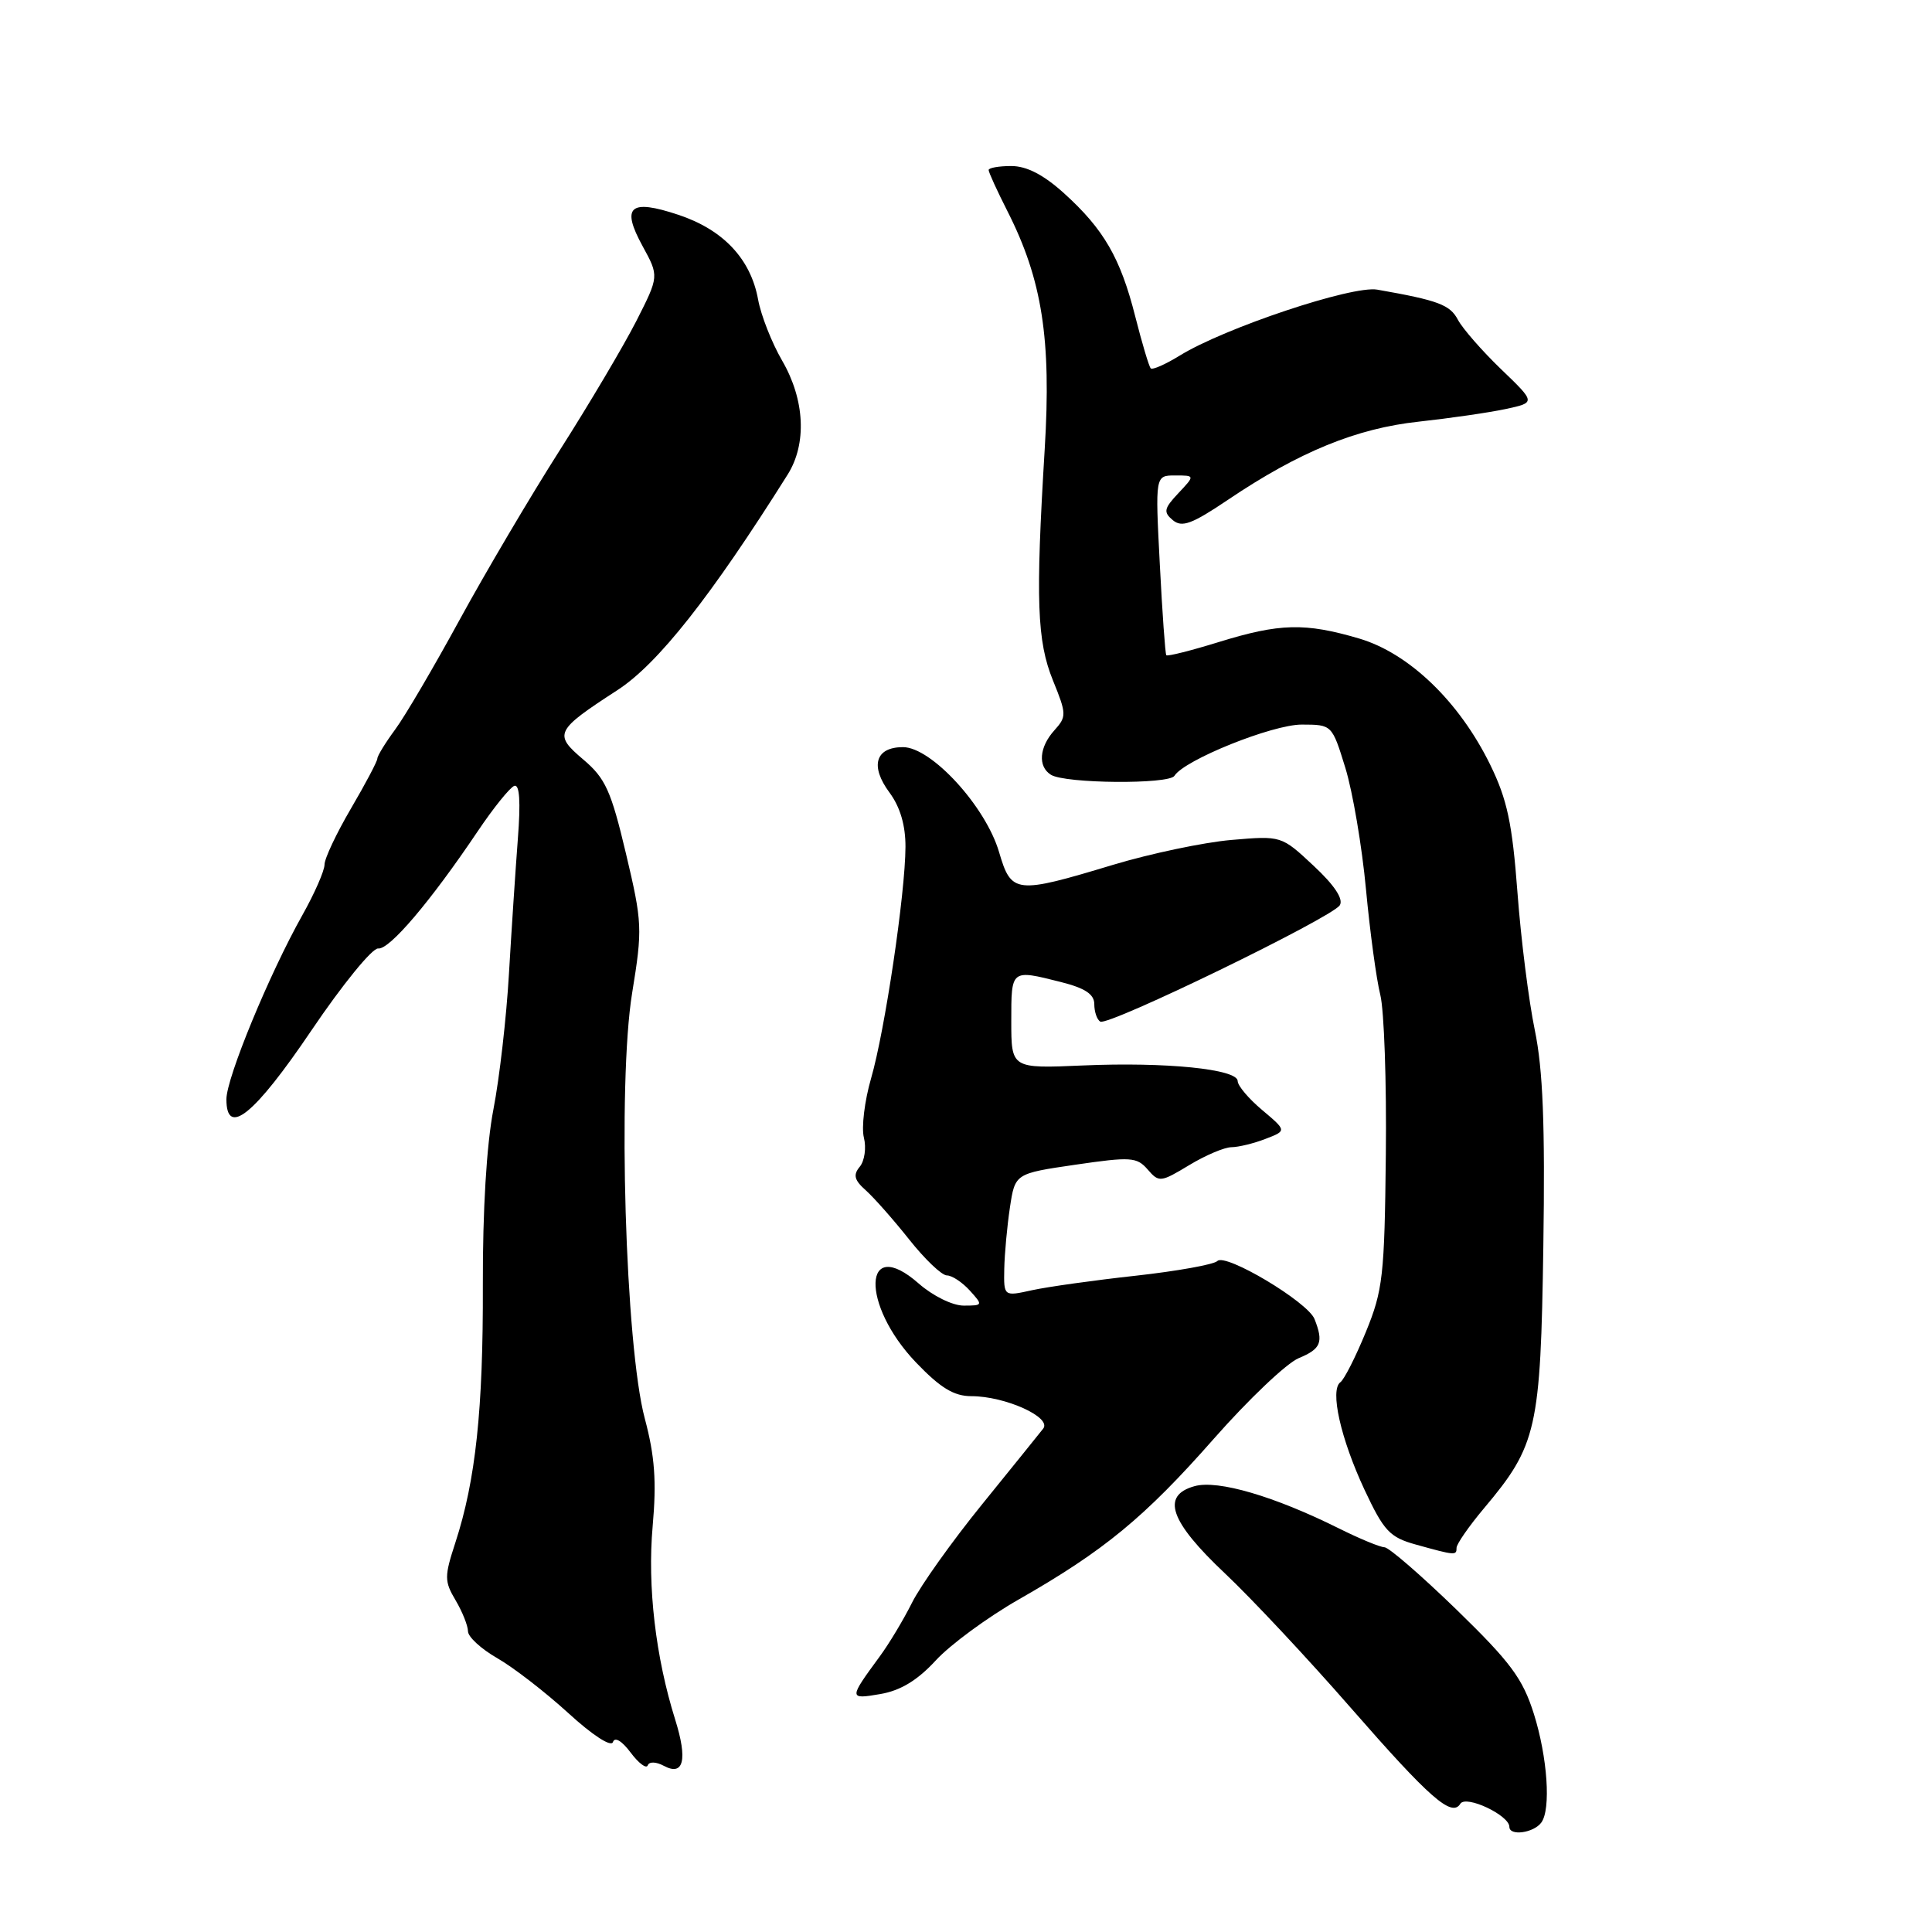 <?xml version="1.0" encoding="UTF-8" standalone="no"?>
<!DOCTYPE svg PUBLIC "-//W3C//DTD SVG 1.1//EN" "http://www.w3.org/Graphics/SVG/1.1/DTD/svg11.dtd" >
<svg xmlns="http://www.w3.org/2000/svg" xmlns:xlink="http://www.w3.org/1999/xlink" version="1.1" viewBox="0 0 256 256">
 <g >
 <path fill="currentColor"
d=" M 204.23 241.50 C 205.53 239.74 205.05 232.85 203.25 227.11 C 201.77 222.42 200.18 220.27 193.00 213.29 C 188.32 208.75 184.03 205.03 183.45 205.02 C 182.87 205.01 180.16 203.89 177.43 202.53 C 168.86 198.26 161.39 196.07 158.30 196.92 C 153.81 198.16 155.00 201.59 162.33 208.50 C 165.83 211.80 173.32 219.80 178.98 226.29 C 189.45 238.28 192.37 240.84 193.50 239.01 C 194.23 237.81 200.00 240.53 200.00 242.07 C 200.00 243.32 203.22 242.88 204.23 241.50 Z  M 87.98 233.99 C 90.59 235.39 91.13 233.17 89.47 227.87 C 86.87 219.59 85.77 210.20 86.48 202.24 C 87.01 196.27 86.76 192.92 85.44 187.97 C 82.86 178.35 81.82 143.50 83.76 131.59 C 85.15 123.06 85.11 122.25 82.94 113.09 C 80.97 104.78 80.22 103.12 77.30 100.65 C 73.32 97.28 73.55 96.81 81.82 91.44 C 87.16 87.98 94.21 79.05 104.37 62.88 C 106.93 58.80 106.65 52.98 103.64 47.79 C 102.27 45.43 100.83 41.78 100.45 39.68 C 99.47 34.30 95.82 30.43 89.88 28.46 C 83.45 26.32 82.27 27.36 85.15 32.62 C 87.33 36.60 87.33 36.60 84.31 42.55 C 82.64 45.82 78.09 53.51 74.19 59.63 C 70.29 65.75 64.31 75.88 60.90 82.13 C 57.49 88.38 53.65 94.93 52.35 96.68 C 51.06 98.43 50.00 100.16 50.00 100.52 C 50.00 100.87 48.43 103.85 46.50 107.14 C 44.58 110.42 43.00 113.76 43.00 114.57 C 43.00 115.37 41.68 118.39 40.06 121.27 C 35.68 129.06 30.00 142.83 30.00 145.66 C 30.00 150.73 33.71 147.72 41.29 136.50 C 45.38 130.45 49.35 125.58 50.11 125.68 C 51.59 125.87 57.04 119.46 63.30 110.15 C 65.39 107.04 67.57 104.34 68.15 104.13 C 68.85 103.89 69.00 106.22 68.62 111.13 C 68.31 115.19 67.78 123.22 67.44 129.00 C 67.11 134.78 66.18 142.88 65.38 147.00 C 64.47 151.70 63.95 160.40 63.98 170.28 C 64.03 186.77 63.03 196.15 60.34 204.40 C 58.87 208.90 58.87 209.52 60.37 212.05 C 61.27 213.57 62.00 215.41 62.01 216.15 C 62.01 216.89 63.75 218.49 65.88 219.71 C 68.00 220.92 72.23 224.19 75.28 226.97 C 78.51 229.93 80.99 231.54 81.22 230.83 C 81.46 230.11 82.40 230.67 83.56 232.22 C 84.63 233.65 85.65 234.41 85.83 233.92 C 86.02 233.40 86.93 233.43 87.98 233.99 Z  M 124.00 220.01 C 125.92 217.92 130.88 214.28 135.00 211.93 C 146.28 205.49 151.67 201.06 160.84 190.64 C 165.43 185.43 170.49 180.62 172.09 179.96 C 175.04 178.74 175.40 177.86 174.18 174.78 C 173.28 172.51 162.39 166.01 161.31 167.09 C 160.84 167.56 155.97 168.43 150.48 169.04 C 144.99 169.64 138.81 170.51 136.75 170.96 C 133.00 171.79 133.00 171.79 133.07 168.14 C 133.11 166.14 133.45 162.47 133.82 160.00 C 134.50 155.50 134.50 155.50 142.50 154.33 C 149.83 153.26 150.63 153.31 152.07 154.96 C 153.57 156.70 153.79 156.67 157.57 154.39 C 159.73 153.08 162.26 152.01 163.18 152.01 C 164.11 152.00 166.14 151.51 167.68 150.91 C 170.50 149.83 170.50 149.83 167.25 147.09 C 165.46 145.59 164.00 143.86 164.00 143.25 C 164.00 141.66 154.47 140.70 143.48 141.18 C 134.00 141.59 134.00 141.59 134.00 135.30 C 134.00 128.41 133.94 128.45 140.56 130.12 C 143.78 130.93 145.00 131.74 145.00 133.06 C 145.00 134.06 145.35 135.10 145.79 135.37 C 146.83 136.01 176.52 121.58 177.53 119.95 C 178.04 119.13 176.82 117.29 174.05 114.71 C 169.79 110.73 169.79 110.73 163.14 111.30 C 159.49 111.62 152.45 113.10 147.50 114.59 C 134.54 118.50 134.01 118.44 132.38 112.90 C 130.60 106.85 123.41 99.00 119.65 99.00 C 115.99 99.00 115.25 101.50 117.87 105.03 C 119.28 106.94 119.99 109.37 119.98 112.21 C 119.96 118.39 117.25 136.59 115.42 142.90 C 114.56 145.87 114.13 149.40 114.47 150.74 C 114.81 152.09 114.56 153.82 113.93 154.59 C 113.02 155.68 113.19 156.37 114.74 157.74 C 115.82 158.71 118.41 161.64 120.48 164.25 C 122.55 166.86 124.79 169.00 125.47 169.00 C 126.14 169.00 127.50 169.90 128.50 171.00 C 130.27 172.95 130.25 173.00 127.69 173.00 C 126.22 173.00 123.61 171.72 121.73 170.07 C 114.32 163.56 114.01 172.84 121.38 180.54 C 124.61 183.91 126.40 185.00 128.71 185.00 C 133.19 185.00 139.40 187.80 138.23 189.30 C 137.71 189.96 134.06 194.49 130.11 199.36 C 126.16 204.23 121.99 210.08 120.85 212.36 C 119.71 214.64 117.78 217.85 116.56 219.50 C 112.45 225.10 112.45 225.19 116.65 224.47 C 119.33 224.01 121.57 222.65 124.00 220.01 Z  M 193.00 205.09 C 193.00 204.60 194.64 202.23 196.65 199.84 C 203.65 191.52 204.14 189.36 204.50 165.16 C 204.74 149.01 204.45 141.72 203.37 136.50 C 202.57 132.65 201.53 124.43 201.07 118.24 C 200.38 109.07 199.71 105.93 197.46 101.33 C 193.36 92.96 186.70 86.55 180.07 84.60 C 172.92 82.50 169.57 82.58 161.51 85.07 C 157.82 86.21 154.69 87.00 154.54 86.82 C 154.40 86.64 154.01 81.21 153.68 74.75 C 153.07 63.00 153.07 63.00 155.71 63.00 C 158.35 63.00 158.35 63.00 156.14 65.35 C 154.22 67.39 154.13 67.86 155.41 68.93 C 156.62 69.93 157.94 69.44 162.69 66.24 C 172.14 59.87 179.73 56.76 188.00 55.87 C 192.12 55.42 197.30 54.67 199.50 54.20 C 203.50 53.34 203.50 53.34 198.90 48.92 C 196.38 46.49 193.80 43.54 193.18 42.37 C 192.13 40.38 190.59 39.80 182.50 38.38 C 179.20 37.79 162.23 43.46 156.30 47.13 C 154.43 48.28 152.71 49.04 152.48 48.81 C 152.25 48.58 151.33 45.49 150.43 41.95 C 148.47 34.19 146.26 30.37 140.98 25.60 C 138.27 23.15 136.03 22.00 134.00 22.00 C 132.35 22.00 131.00 22.24 131.00 22.53 C 131.00 22.83 132.13 25.30 133.51 28.02 C 138.09 37.06 139.32 44.92 138.43 59.50 C 137.21 79.54 137.40 84.95 139.53 90.18 C 141.33 94.61 141.34 94.96 139.72 96.76 C 137.70 98.99 137.49 101.56 139.25 102.66 C 141.13 103.84 154.91 103.95 155.62 102.80 C 156.92 100.70 168.60 96.00 172.50 96.01 C 176.50 96.02 176.50 96.02 178.27 101.76 C 179.24 104.92 180.47 112.15 181.00 117.84 C 181.53 123.52 182.39 129.82 182.90 131.84 C 183.40 133.85 183.74 143.38 183.63 153.00 C 183.46 169.06 183.24 170.99 180.98 176.50 C 179.63 179.80 178.11 182.79 177.61 183.15 C 176.19 184.17 177.64 190.62 180.80 197.39 C 183.37 202.87 184.14 203.70 187.60 204.66 C 192.85 206.12 193.00 206.13 193.00 205.09 Z "/>
</g>
</svg>